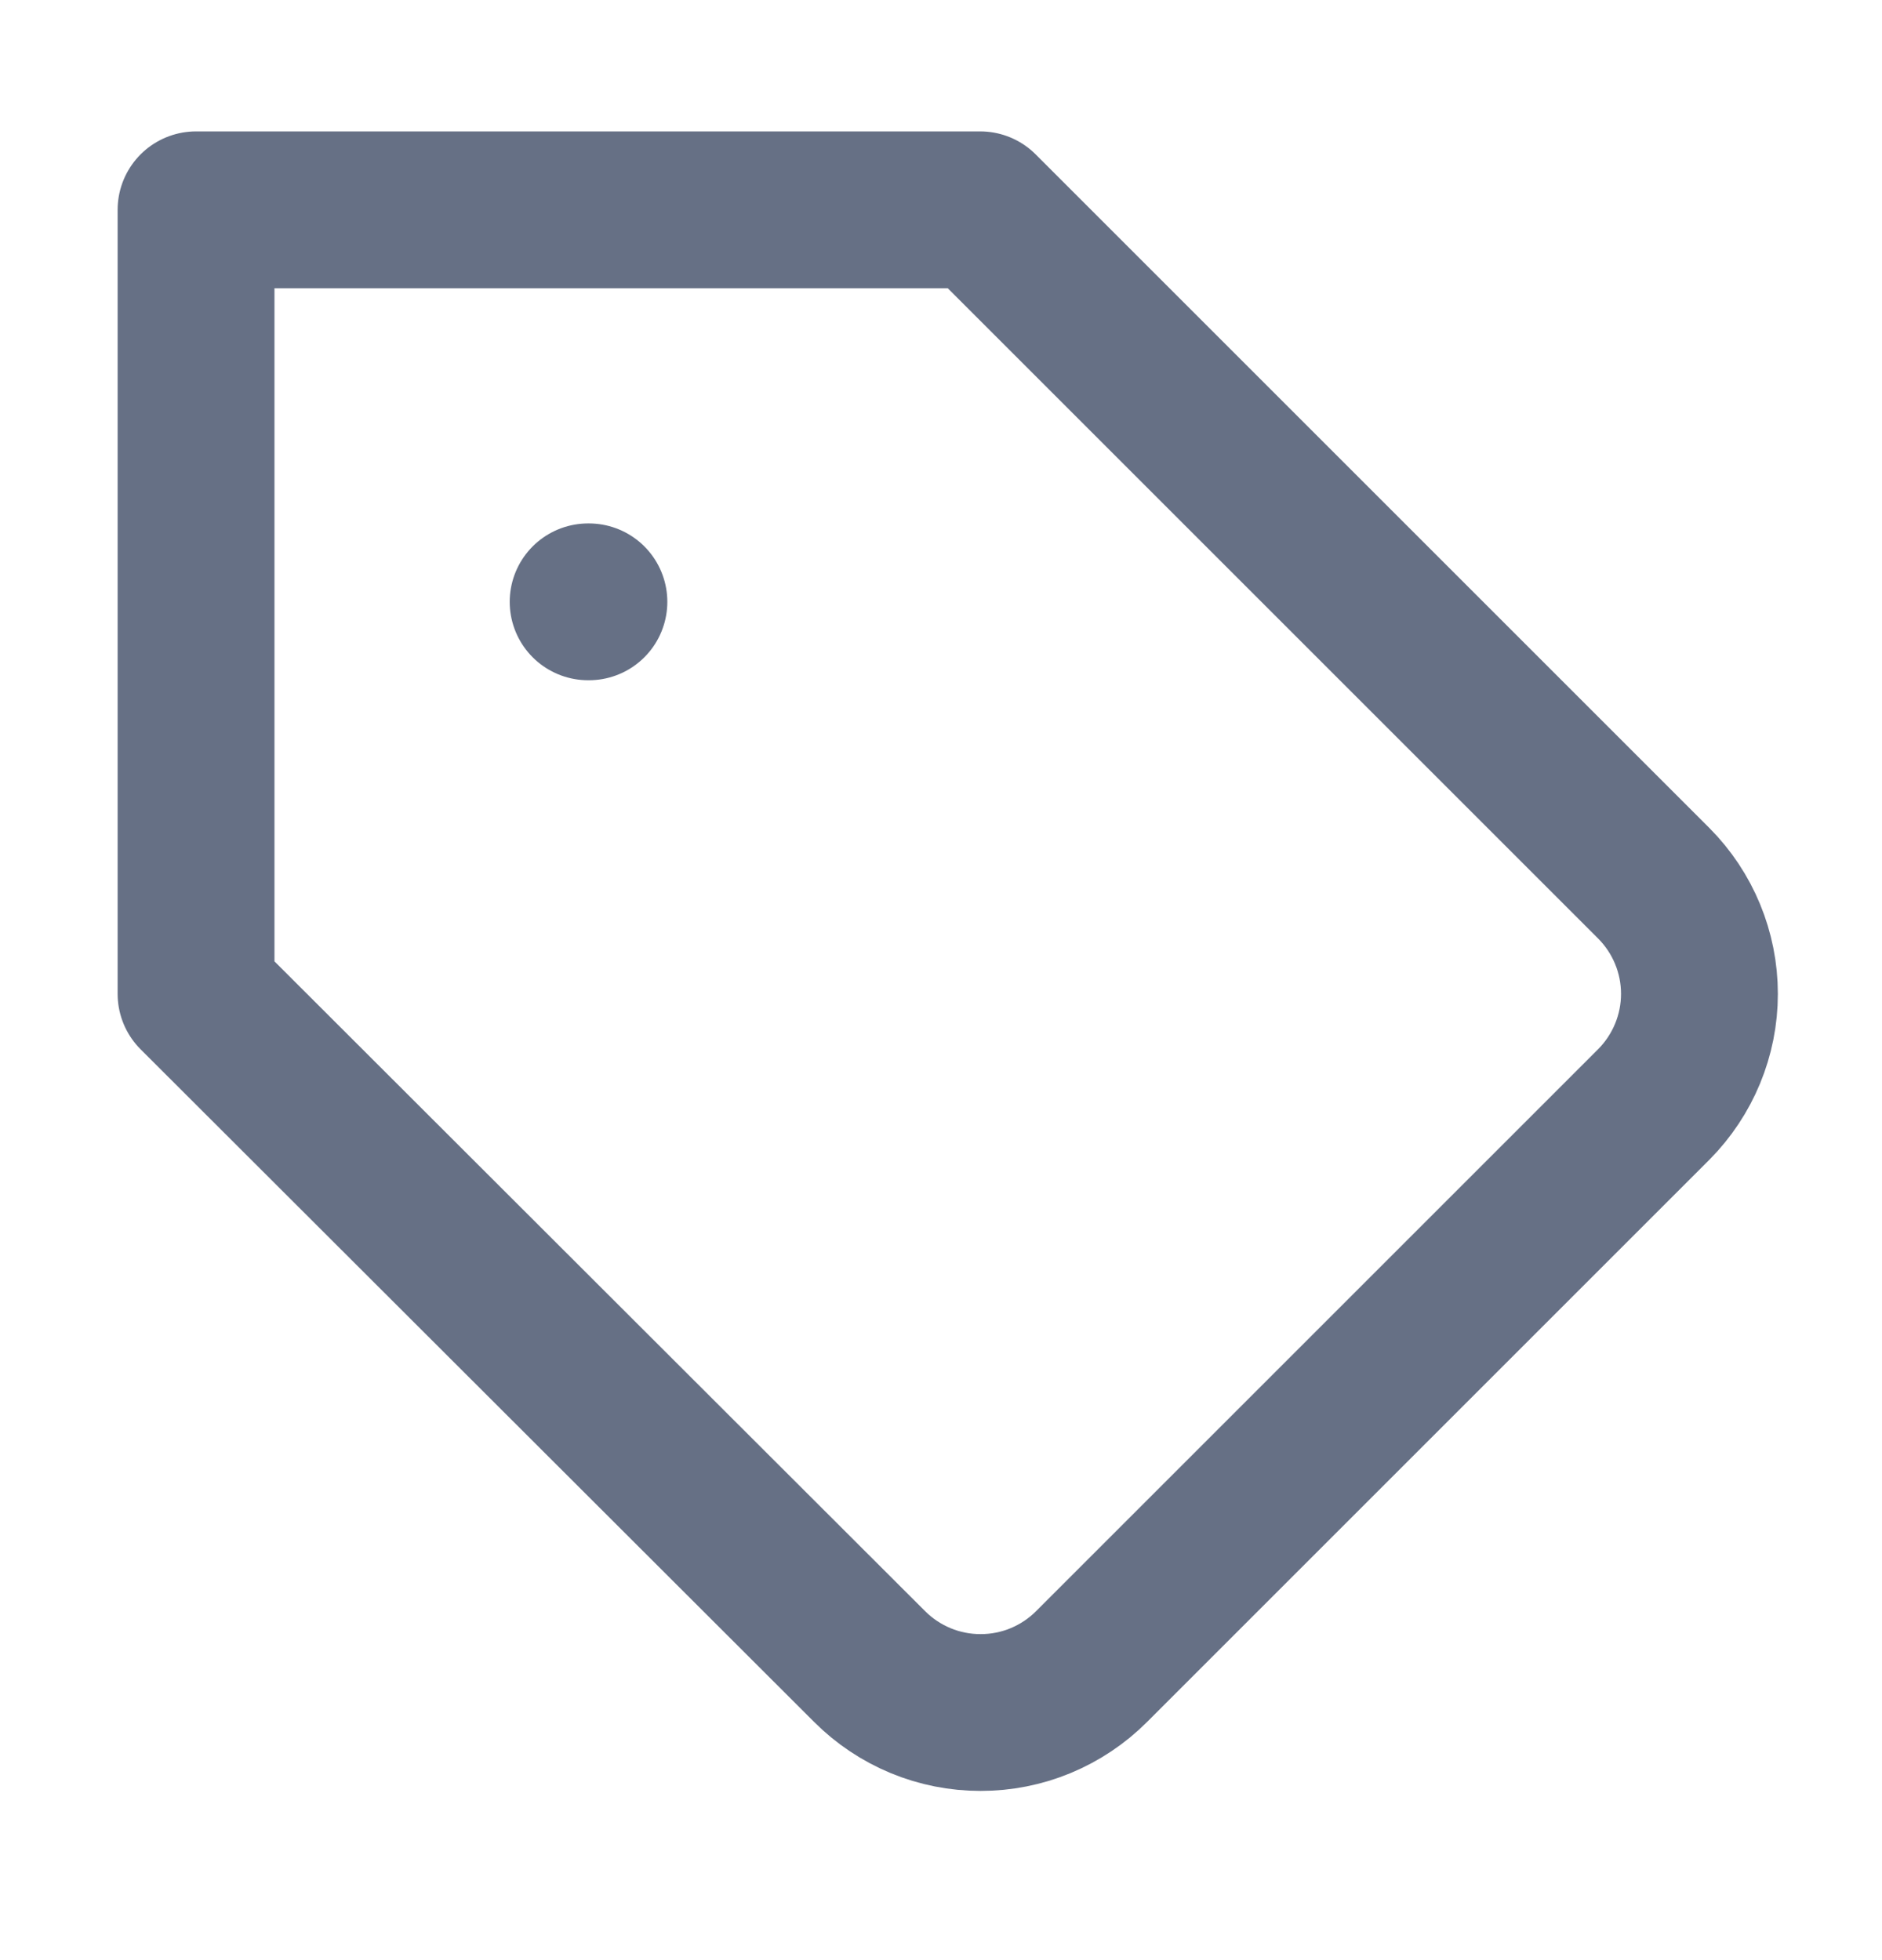<svg xmlns="http://www.w3.org/2000/svg" width="24" height="25" viewBox="0 0 24 25" fill="none">
    <path
        d="M7.5 7.676H7.51M21.09 14.086L13.92 21.256C13.734 21.442 13.514 21.589 13.271 21.69C13.028 21.791 12.768 21.842 12.505 21.842C12.242 21.842 11.982 21.791 11.739 21.69C11.496 21.589 11.276 21.442 11.09 21.256L2.5 12.676V2.676H12.5L21.09 11.266C21.462 11.64 21.672 12.147 21.672 12.676C21.672 13.204 21.462 13.711 21.09 14.086Z"
        stroke="#667085" stroke-width="2" stroke-linecap="round" stroke-linejoin="round" />
</svg>
